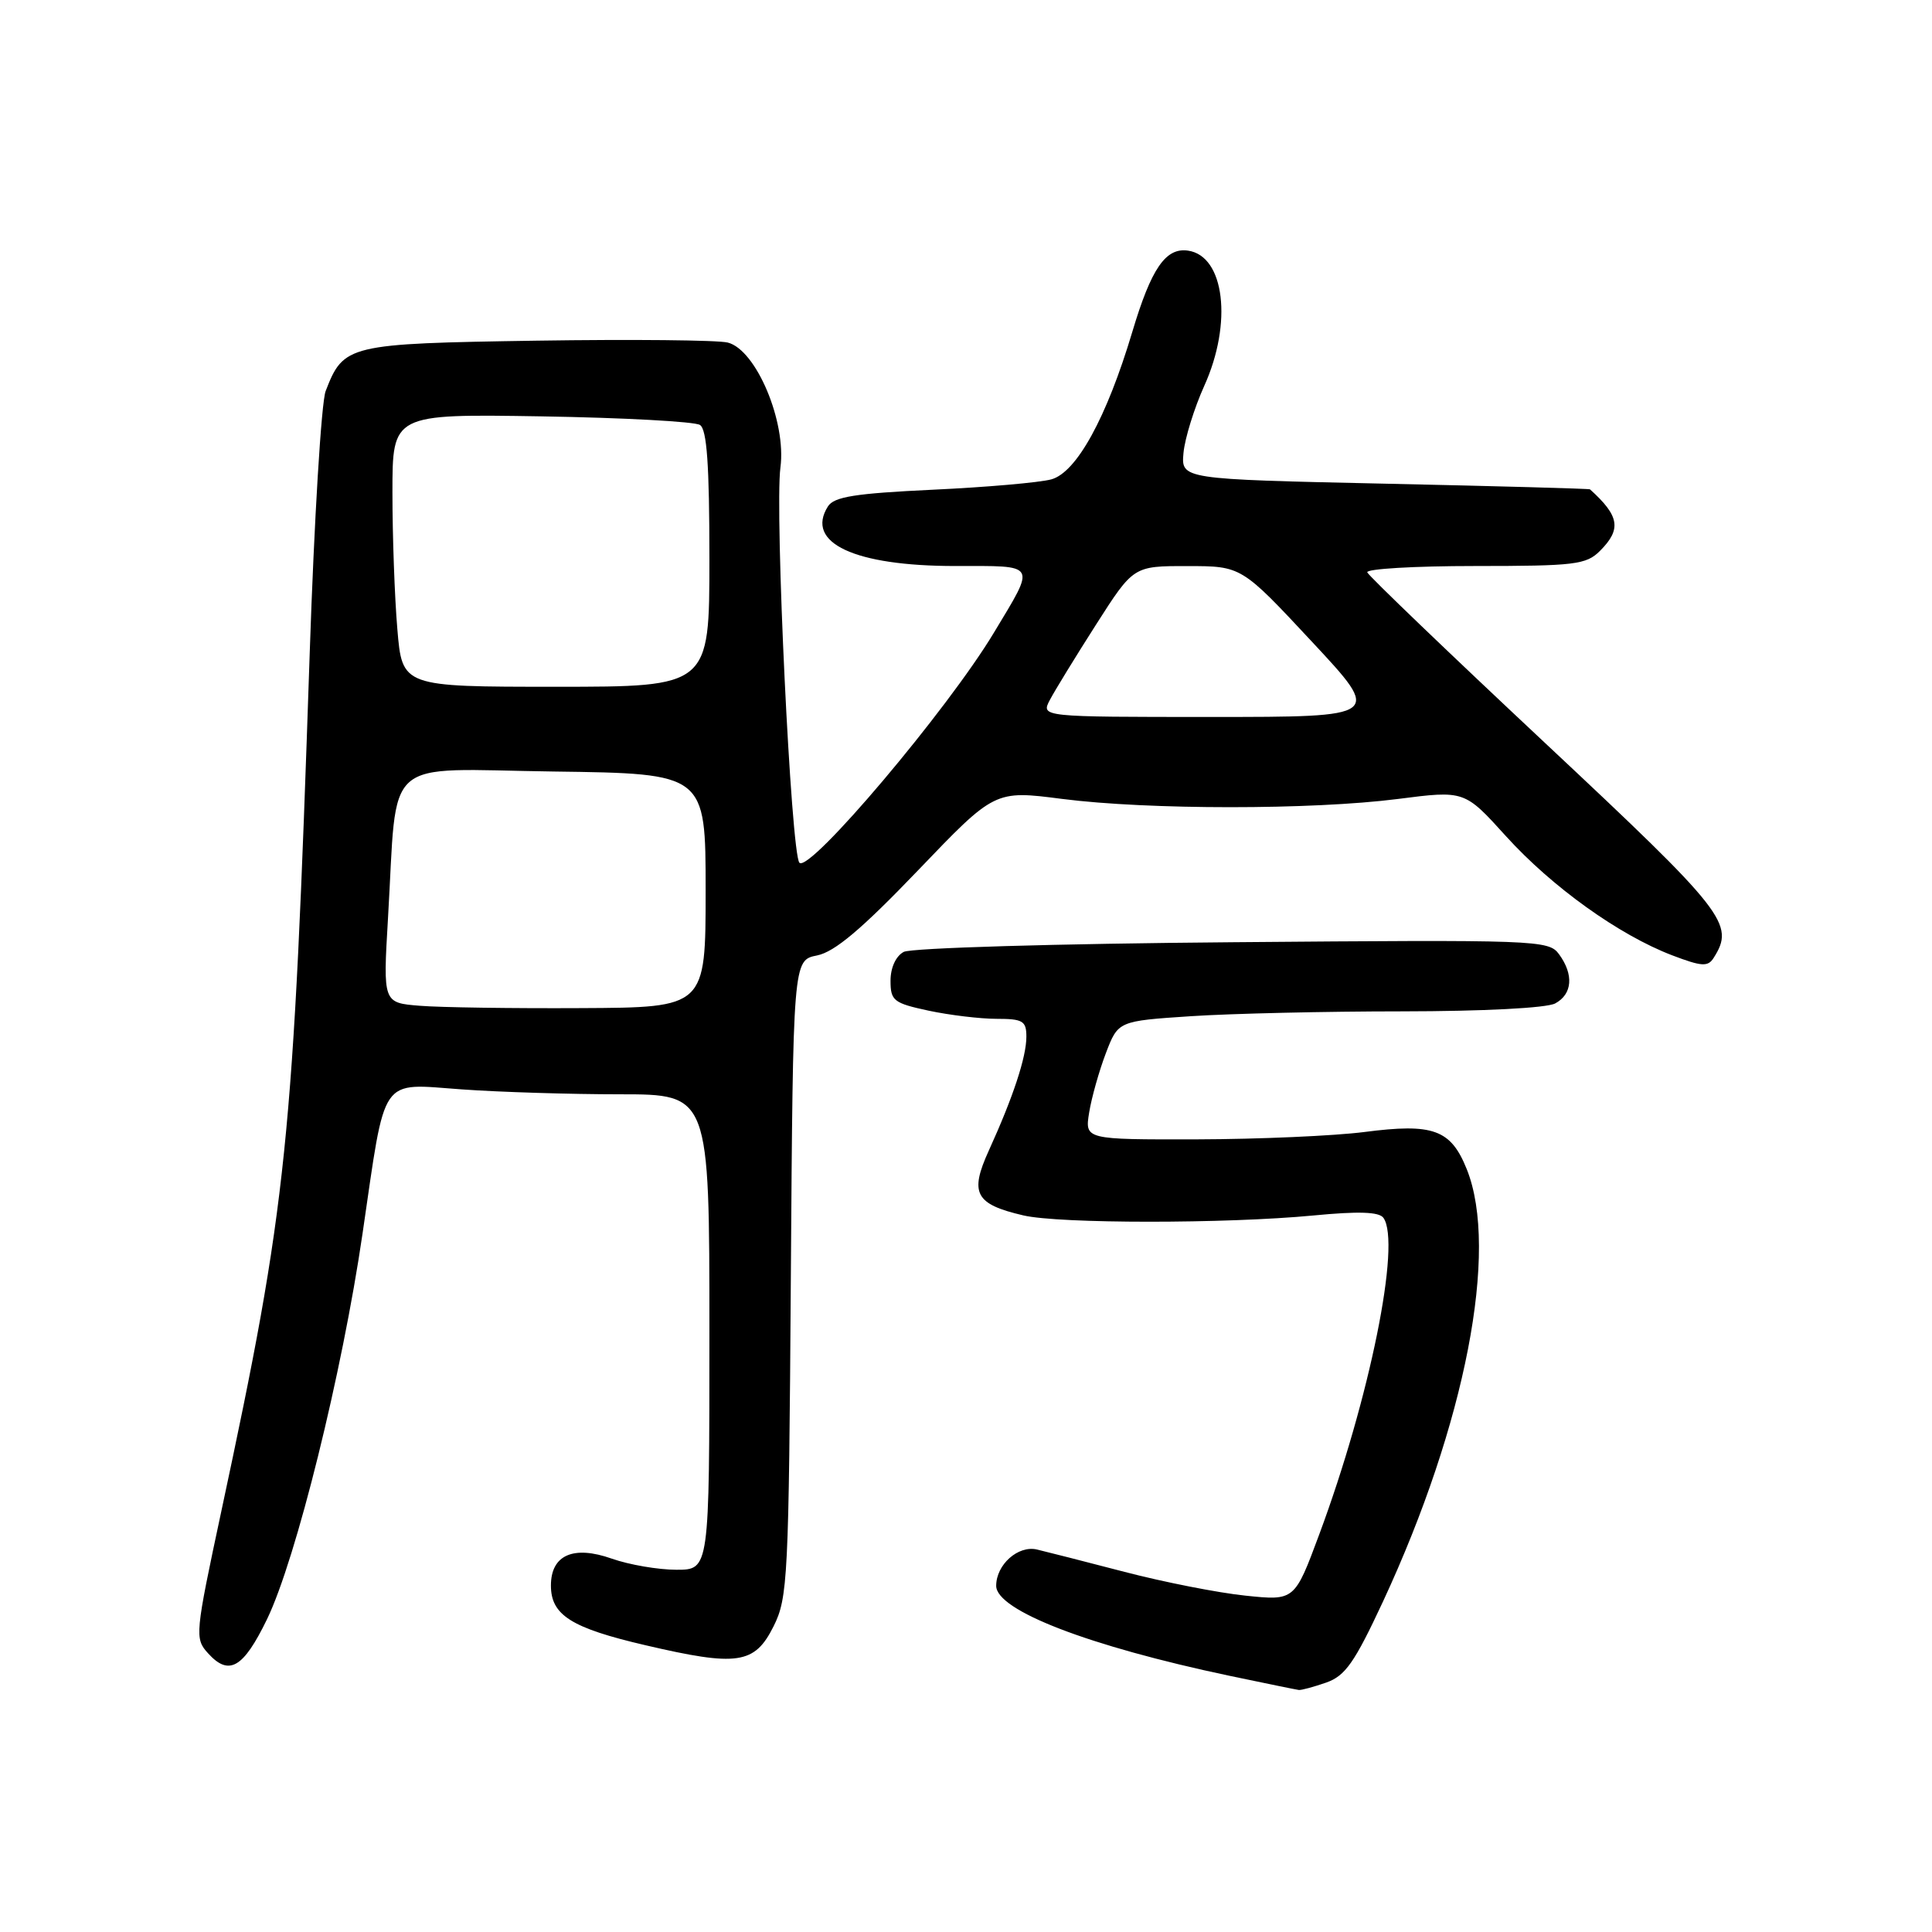 <?xml version="1.0" encoding="UTF-8" standalone="no"?>
<!DOCTYPE svg PUBLIC "-//W3C//DTD SVG 1.1//EN" "http://www.w3.org/Graphics/SVG/1.1/DTD/svg11.dtd" >
<svg xmlns="http://www.w3.org/2000/svg" xmlns:xlink="http://www.w3.org/1999/xlink" version="1.1" viewBox="0 0 256 256">
 <g >
 <path fill="currentColor"
d=" M 175.73 222.95 C 178.26 222.06 179.48 220.31 183.26 212.20 C 194.18 188.70 198.65 165.66 194.36 154.94 C 192.24 149.65 189.91 148.81 180.76 150.00 C 176.76 150.51 166.80 150.95 158.62 150.97 C 143.74 151.00 143.74 151.00 144.32 147.41 C 144.64 145.43 145.64 141.90 146.53 139.56 C 148.16 135.29 148.16 135.29 157.83 134.65 C 163.15 134.30 175.74 134.01 185.82 134.01 C 196.52 134.00 204.94 133.57 206.07 132.96 C 208.35 131.74 208.56 129.14 206.58 126.44 C 205.21 124.56 203.79 124.51 163.34 124.85 C 139.92 125.04 120.74 125.61 119.75 126.13 C 118.70 126.69 118.00 128.23 118.00 129.95 C 118.00 132.60 118.40 132.92 123.05 133.92 C 125.83 134.51 129.88 135.00 132.05 135.00 C 135.54 135.00 136.00 135.28 136.00 137.37 C 136.00 140.06 134.25 145.37 131.03 152.44 C 128.44 158.12 129.21 159.56 135.61 161.05 C 140.39 162.16 162.49 162.16 174.00 161.06 C 180.02 160.48 182.74 160.57 183.31 161.37 C 185.68 164.69 181.50 185.30 174.81 203.31 C 171.54 212.11 171.54 212.11 165.02 211.43 C 161.43 211.06 154.22 209.64 149.00 208.28 C 143.78 206.92 138.56 205.59 137.41 205.32 C 134.91 204.73 132.00 207.32 132.00 210.13 C 132.00 213.39 144.24 218.11 162.91 222.05 C 167.63 223.04 171.77 223.89 172.10 223.93 C 172.43 223.97 174.06 223.53 175.73 222.95 Z  M 35.39 214.54 C 39.23 206.59 45.35 181.89 48.04 163.44 C 51.15 142.19 50.19 143.57 61.20 144.35 C 66.21 144.71 75.64 145.00 82.15 145.00 C 94.00 145.00 94.00 145.00 94.00 176.50 C 94.00 208.00 94.00 208.00 89.63 208.00 C 87.22 208.00 83.37 207.34 81.07 206.53 C 75.98 204.73 73.00 206.04 73.00 210.09 C 73.00 214.01 75.68 215.71 85.52 218.00 C 97.74 220.85 99.99 220.52 102.50 215.50 C 104.39 211.72 104.52 209.18 104.79 169.37 C 105.08 127.23 105.08 127.23 108.27 126.60 C 110.60 126.13 114.17 123.12 121.63 115.34 C 131.81 104.71 131.81 104.71 140.73 105.86 C 152.13 107.32 173.84 107.32 185.21 105.87 C 194.06 104.73 194.06 104.73 199.55 110.80 C 205.64 117.52 214.52 123.89 221.56 126.58 C 225.50 128.08 226.31 128.13 227.07 126.92 C 229.91 122.44 228.70 120.90 204.75 98.47 C 191.96 86.49 181.35 76.31 181.17 75.84 C 180.98 75.38 187.40 75.00 195.42 75.00 C 208.67 75.00 210.18 74.82 212.00 73.00 C 214.88 70.12 214.60 68.38 210.68 64.84 C 210.58 64.75 198.35 64.41 183.50 64.09 C 156.50 63.50 156.50 63.50 156.82 60.00 C 157.00 58.08 158.24 54.08 159.57 51.13 C 163.34 42.80 162.27 33.91 157.42 33.21 C 154.46 32.78 152.55 35.56 150.04 43.96 C 146.64 55.34 142.65 62.61 139.30 63.52 C 137.76 63.94 130.70 64.56 123.60 64.89 C 113.28 65.38 110.51 65.82 109.70 67.11 C 106.66 71.94 113.22 75.00 126.57 75.00 C 137.56 75.00 137.29 74.53 131.70 83.83 C 125.56 94.05 107.28 115.68 105.93 114.32 C 104.82 113.21 102.64 67.77 103.41 61.95 C 104.22 55.88 100.19 46.34 96.43 45.39 C 95.10 45.06 83.71 44.95 71.11 45.14 C 46.07 45.53 45.53 45.66 43.15 51.82 C 42.58 53.30 41.63 68.90 41.04 86.50 C 38.84 151.99 38.09 159.29 29.32 200.28 C 25.84 216.55 25.79 217.11 27.56 219.06 C 30.34 222.14 32.23 221.05 35.39 214.54 Z  M 55.63 133.27 C 50.75 132.88 50.75 132.88 51.41 121.69 C 52.71 99.80 50.32 101.92 73.37 102.23 C 93.50 102.50 93.50 102.50 93.50 118.00 C 93.50 133.50 93.50 133.50 77.00 133.58 C 67.92 133.63 58.31 133.49 55.63 133.27 Z  M 139.11 92.75 C 139.76 91.51 142.52 87.01 145.24 82.75 C 150.19 75.00 150.19 75.00 157.35 75.01 C 164.50 75.01 164.50 75.01 173.82 85.01 C 183.14 95.00 183.14 95.00 160.54 95.00 C 137.93 95.00 137.93 95.00 139.11 92.75 Z  M 52.65 83.35 C 52.29 79.14 52.00 71.01 52.00 65.27 C 52.00 54.85 52.00 54.85 71.75 55.17 C 82.61 55.35 92.06 55.86 92.75 56.31 C 93.67 56.90 94.00 61.60 94.00 74.06 C 94.00 91.00 94.00 91.00 73.65 91.00 C 53.29 91.00 53.29 91.00 52.65 83.35 Z "/>
</g>
</svg>